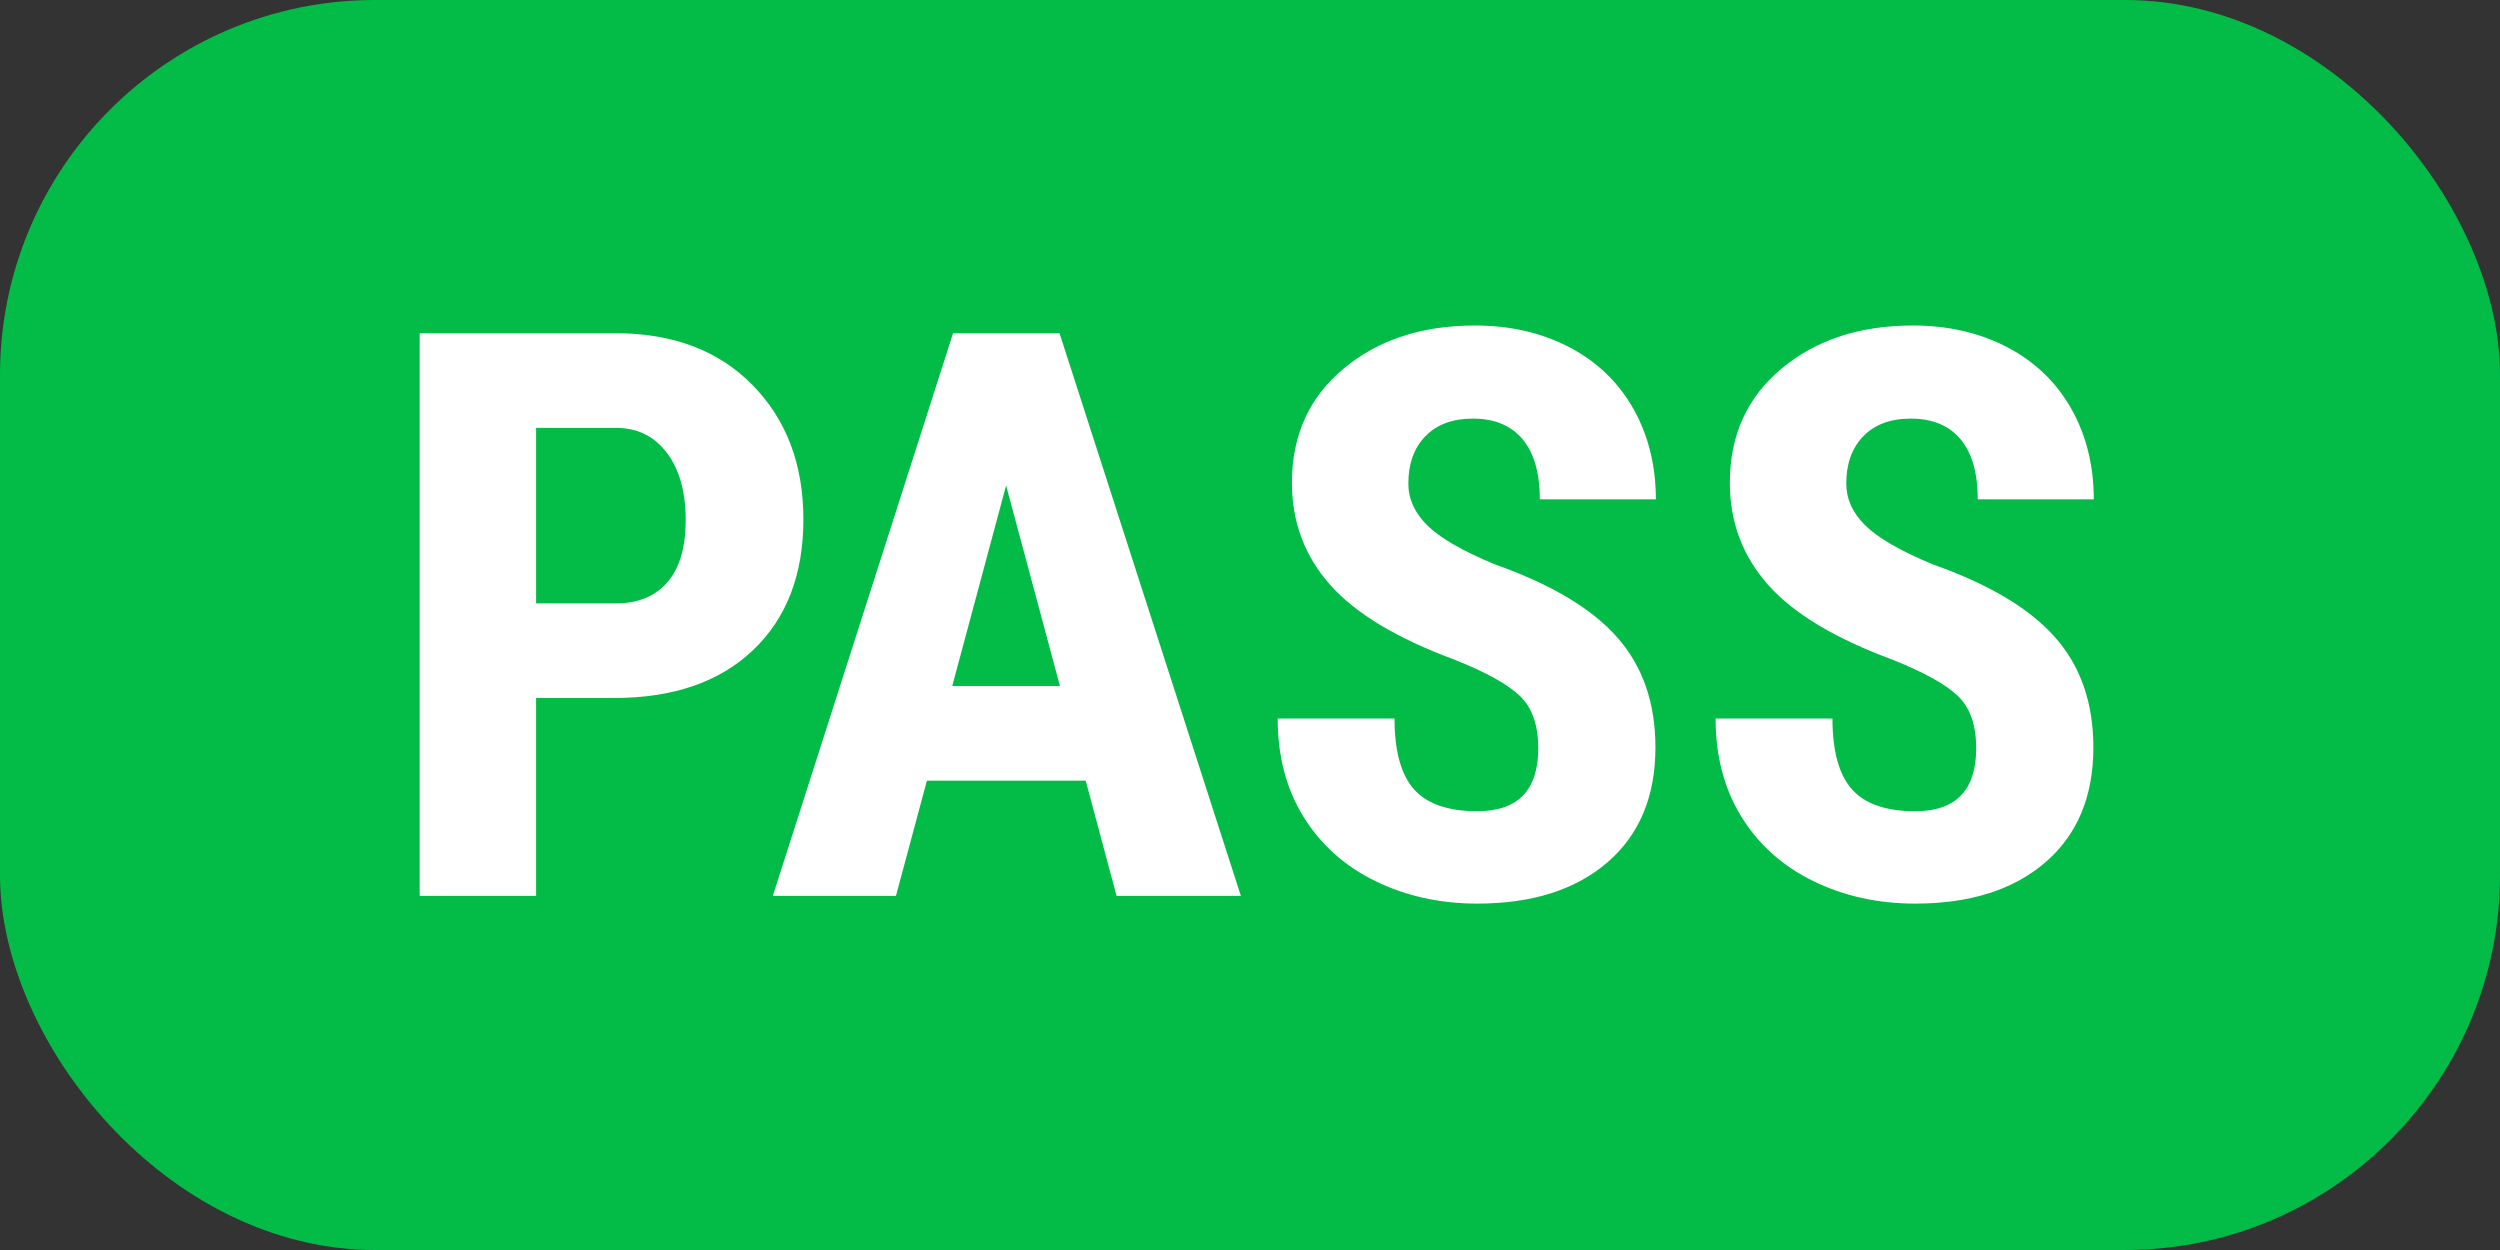 <svg width="32" height="16" viewBox="0 0 200 100" xmlns="http://www.w3.org/2000/svg">
  <rect x="0" y="0" width="200" height="100" fill="#333333" stroke="none"/>
  <rect style="fill: rgb(3, 188, 71);" width="200" height="100" rx="30" ry="30"/>
  <path d="M 162.226 182.866 L 152.846 182.866 L 152.846 207.366 L 138.776 207.366 L 138.776 137.696 L 162.506 137.696 C 169.399 137.696 174.896 139.833 178.996 144.106 C 183.096 148.379 185.146 153.929 185.146 160.756 C 185.146 167.583 183.119 172.976 179.066 176.936 C 175.013 180.889 169.399 182.866 162.226 182.866 Z M 152.846 149.416 L 152.846 171.146 L 162.506 171.146 C 165.186 171.146 167.259 170.266 168.726 168.506 C 170.193 166.753 170.926 164.203 170.926 160.856 C 170.926 157.376 170.179 154.609 168.686 152.556 C 167.186 150.496 165.176 149.449 162.656 149.416 L 152.846 149.416 ZM 222.993 207.366 L 219.263 193.106 L 200.073 193.106 L 196.333 207.366 L 181.453 207.366 L 203.233 137.696 L 216.103 137.696 L 238.013 207.366 L 222.993 207.366 Z M 209.643 156.546 L 203.133 181.386 L 216.153 181.386 L 209.643 156.546 ZM 273.953 189.086 C 273.953 186.246 273.227 184.099 271.773 182.646 C 270.32 181.199 267.68 179.693 263.853 178.126 C 256.867 175.479 251.843 172.379 248.783 168.826 C 245.717 165.266 244.183 161.063 244.183 156.216 C 244.183 150.343 246.267 145.629 250.433 142.076 C 254.593 138.516 259.88 136.736 266.293 136.736 C 270.567 136.736 274.38 137.636 277.733 139.436 C 281.08 141.243 283.657 143.789 285.463 147.076 C 287.263 150.363 288.163 154.093 288.163 158.266 L 274.143 158.266 C 274.143 155.013 273.45 152.533 272.063 150.826 C 270.677 149.119 268.673 148.266 266.053 148.266 C 263.6 148.266 261.687 148.993 260.313 150.446 C 258.94 151.899 258.253 153.853 258.253 156.306 C 258.253 158.219 259.02 159.949 260.553 161.496 C 262.087 163.049 264.797 164.653 268.683 166.306 C 275.483 168.766 280.42 171.783 283.493 175.356 C 286.573 178.929 288.113 183.473 288.113 188.986 C 288.113 195.053 286.183 199.793 282.323 203.206 C 278.463 206.619 273.217 208.326 266.583 208.326 C 262.083 208.326 257.983 207.399 254.283 205.546 C 250.583 203.699 247.69 201.053 245.603 197.606 C 243.51 194.159 242.463 190.093 242.463 185.406 L 256.583 185.406 C 256.583 189.426 257.363 192.343 258.923 194.156 C 260.49 195.976 263.043 196.886 266.583 196.886 C 271.497 196.886 273.953 194.286 273.953 189.086 ZM 326.875 189.086 C 326.875 186.246 326.148 184.099 324.695 182.646 C 323.241 181.199 320.601 179.693 316.775 178.126 C 309.788 175.479 304.765 172.379 301.705 168.826 C 298.638 165.266 297.105 161.063 297.105 156.216 C 297.105 150.343 299.188 145.629 303.355 142.076 C 307.515 138.516 312.801 136.736 319.215 136.736 C 323.488 136.736 327.301 137.636 330.655 139.436 C 334.001 141.243 336.578 143.789 338.385 147.076 C 340.185 150.363 341.085 154.093 341.085 158.266 L 327.065 158.266 C 327.065 155.013 326.371 152.533 324.985 150.826 C 323.598 149.119 321.595 148.266 318.975 148.266 C 316.521 148.266 314.608 148.993 313.235 150.446 C 311.861 151.899 311.175 153.853 311.175 156.306 C 311.175 158.219 311.941 159.949 313.475 161.496 C 315.008 163.049 317.718 164.653 321.605 166.306 C 328.405 168.766 333.341 171.783 336.415 175.356 C 339.495 178.929 341.035 183.473 341.035 188.986 C 341.035 195.053 339.105 199.793 335.245 203.206 C 331.385 206.619 326.138 208.326 319.505 208.326 C 315.005 208.326 310.905 207.399 307.205 205.546 C 303.505 203.699 300.611 201.053 298.525 197.606 C 296.431 194.159 295.385 190.093 295.385 185.406 L 309.505 185.406 C 309.505 189.426 310.285 192.343 311.845 194.156 C 313.411 195.976 315.965 196.886 319.505 196.886 C 324.418 196.886 326.875 194.286 326.875 189.086 Z" transform="matrix(0.662, 0, 0, 0.646, -58.296, -62.291)" style="fill: rgb(255, 255, 255); white-space: pre;"/>
</svg>